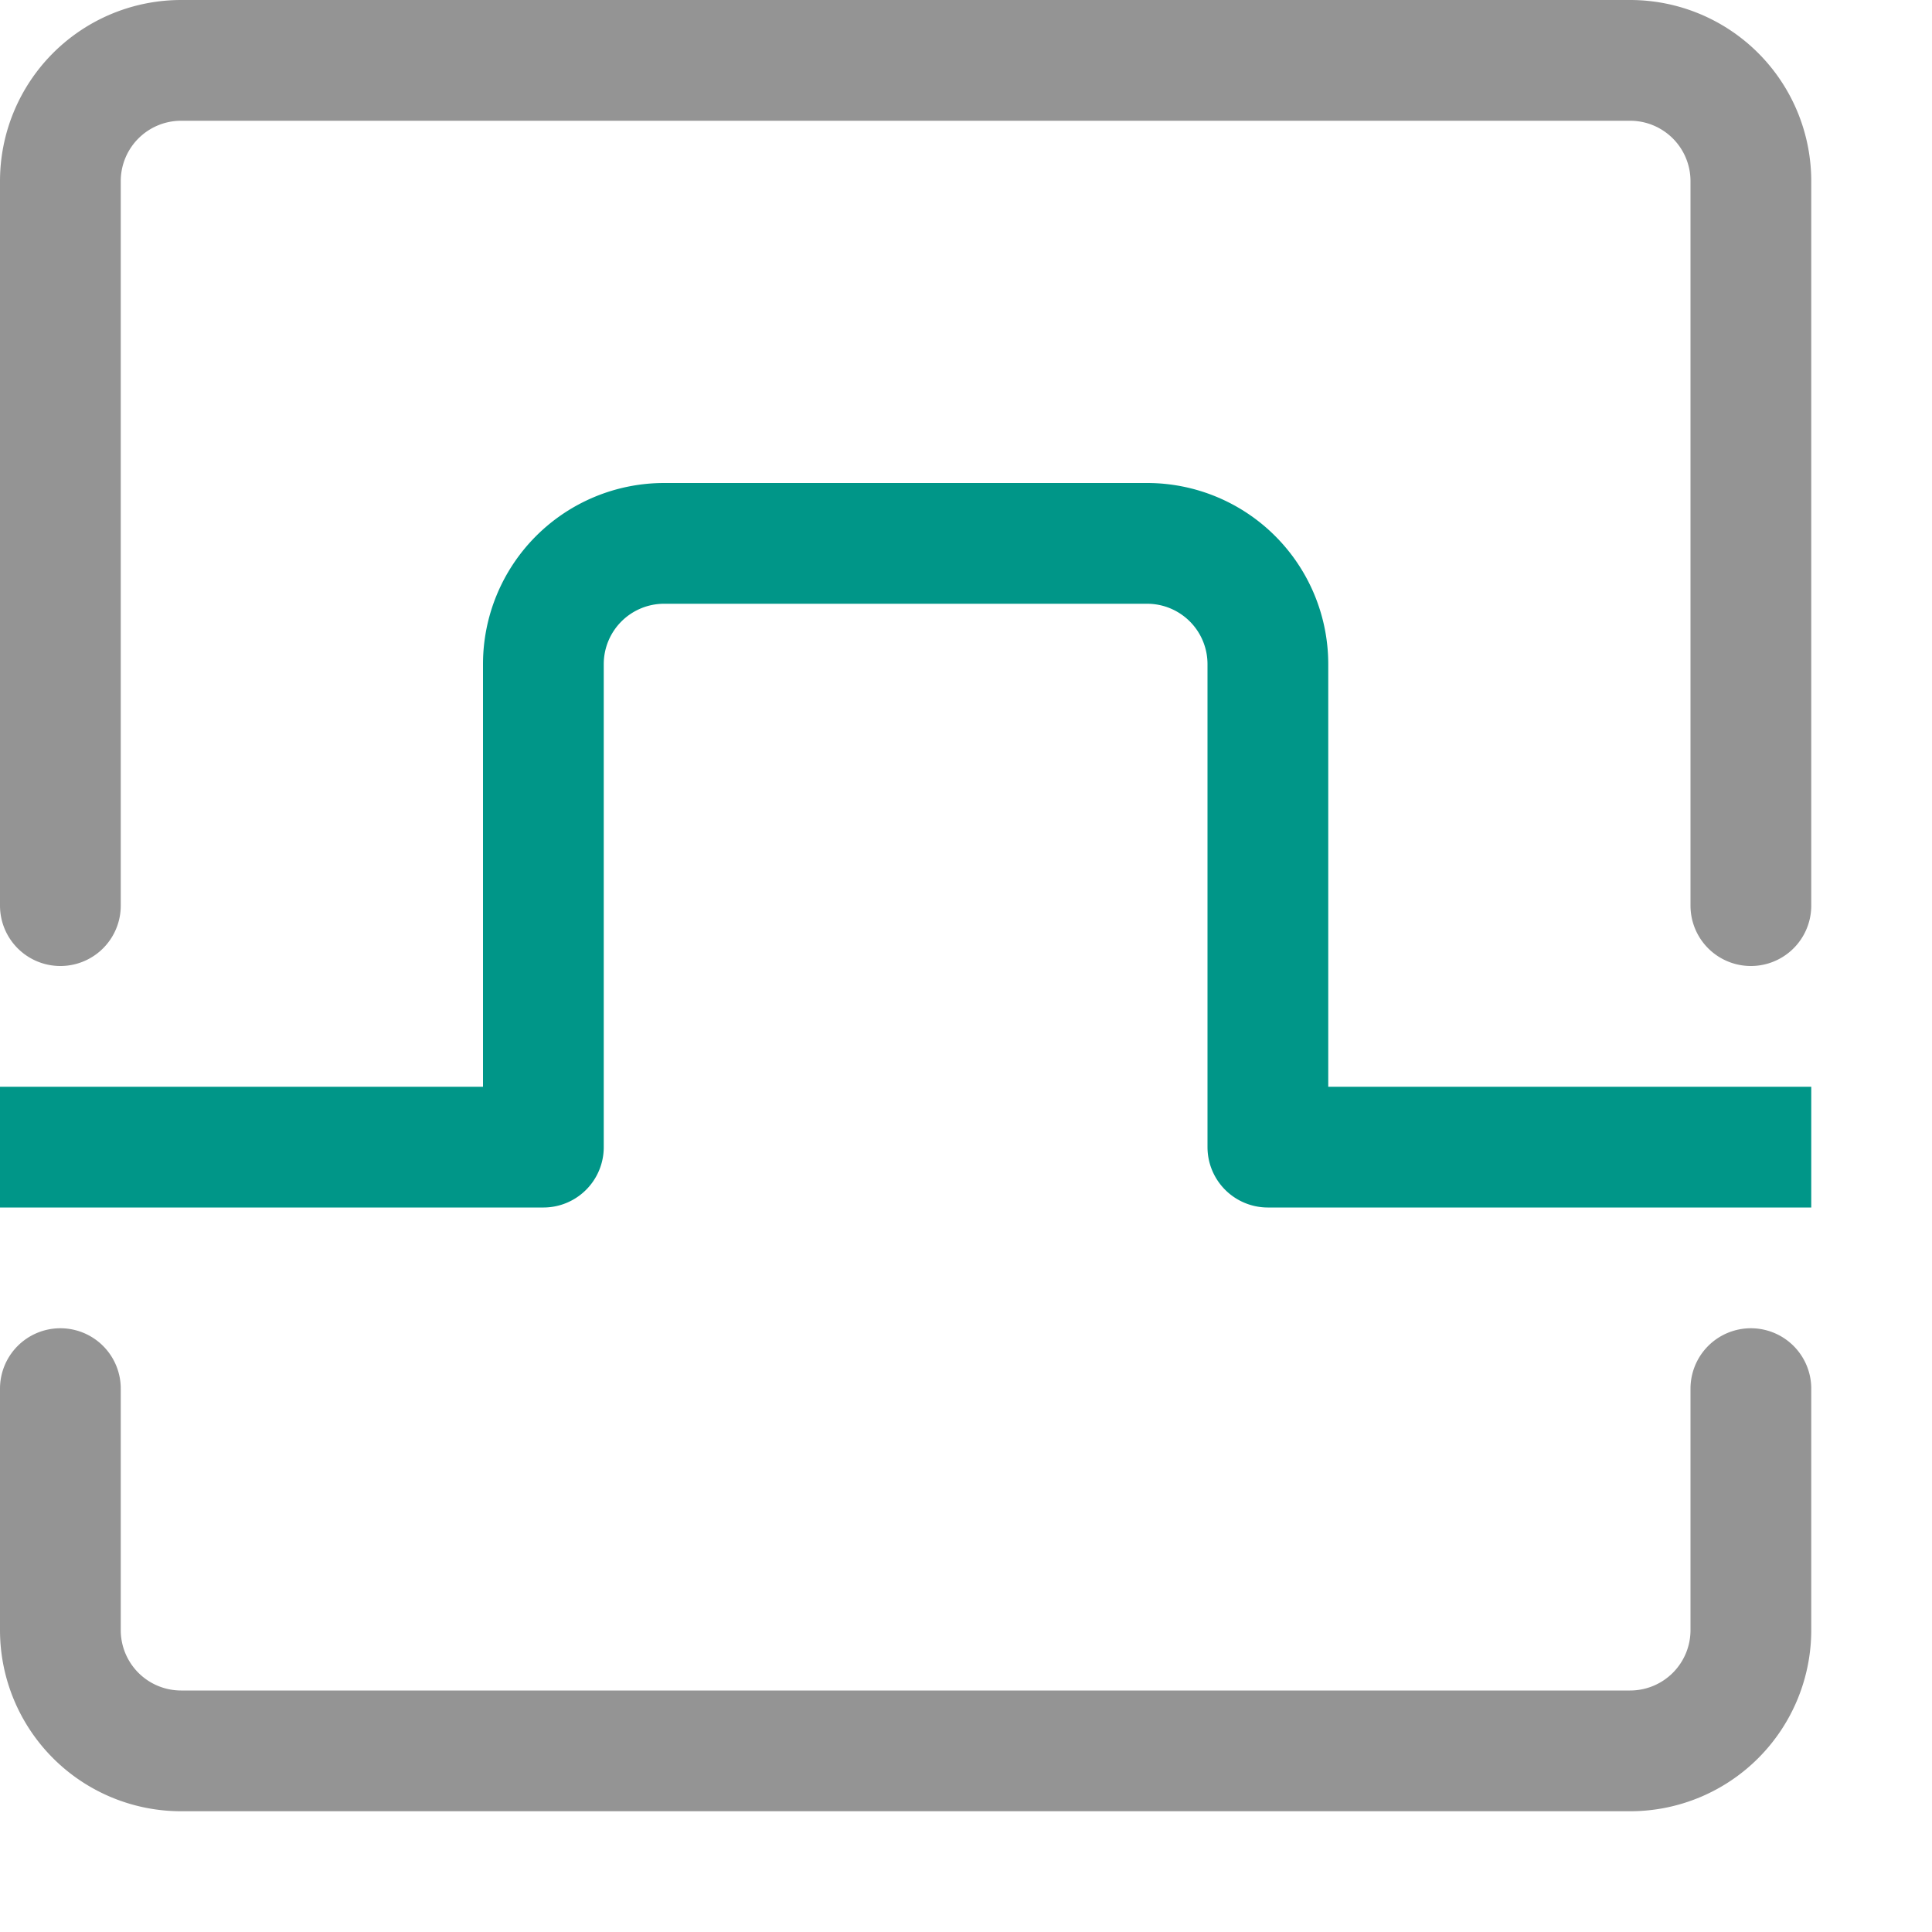 <svg xmlns="http://www.w3.org/2000/svg" viewBox="0 0 16 16"><path d="M.5,11.5v2a1,1,0,0,0,1,1h12a1,1,0,0,0,1-1v-2" style="fill:none;stroke:#949494;stroke-linecap:round;stroke-linejoin:round"/><path d="M14.5,9.5h-4v-4a1,1,0,0,0-1-1h-4a1,1,0,0,0-1,1v4H.5" style="fill:none;stroke:#009688;stroke-linecap:square;stroke-linejoin:round"/><path d="M14.5,7.5v-6a1,1,0,0,0-1-1H1.5a1,1,0,0,0-1,1v6" style="fill:none;stroke:#949494;stroke-linecap:round;stroke-linejoin:round"/></svg>